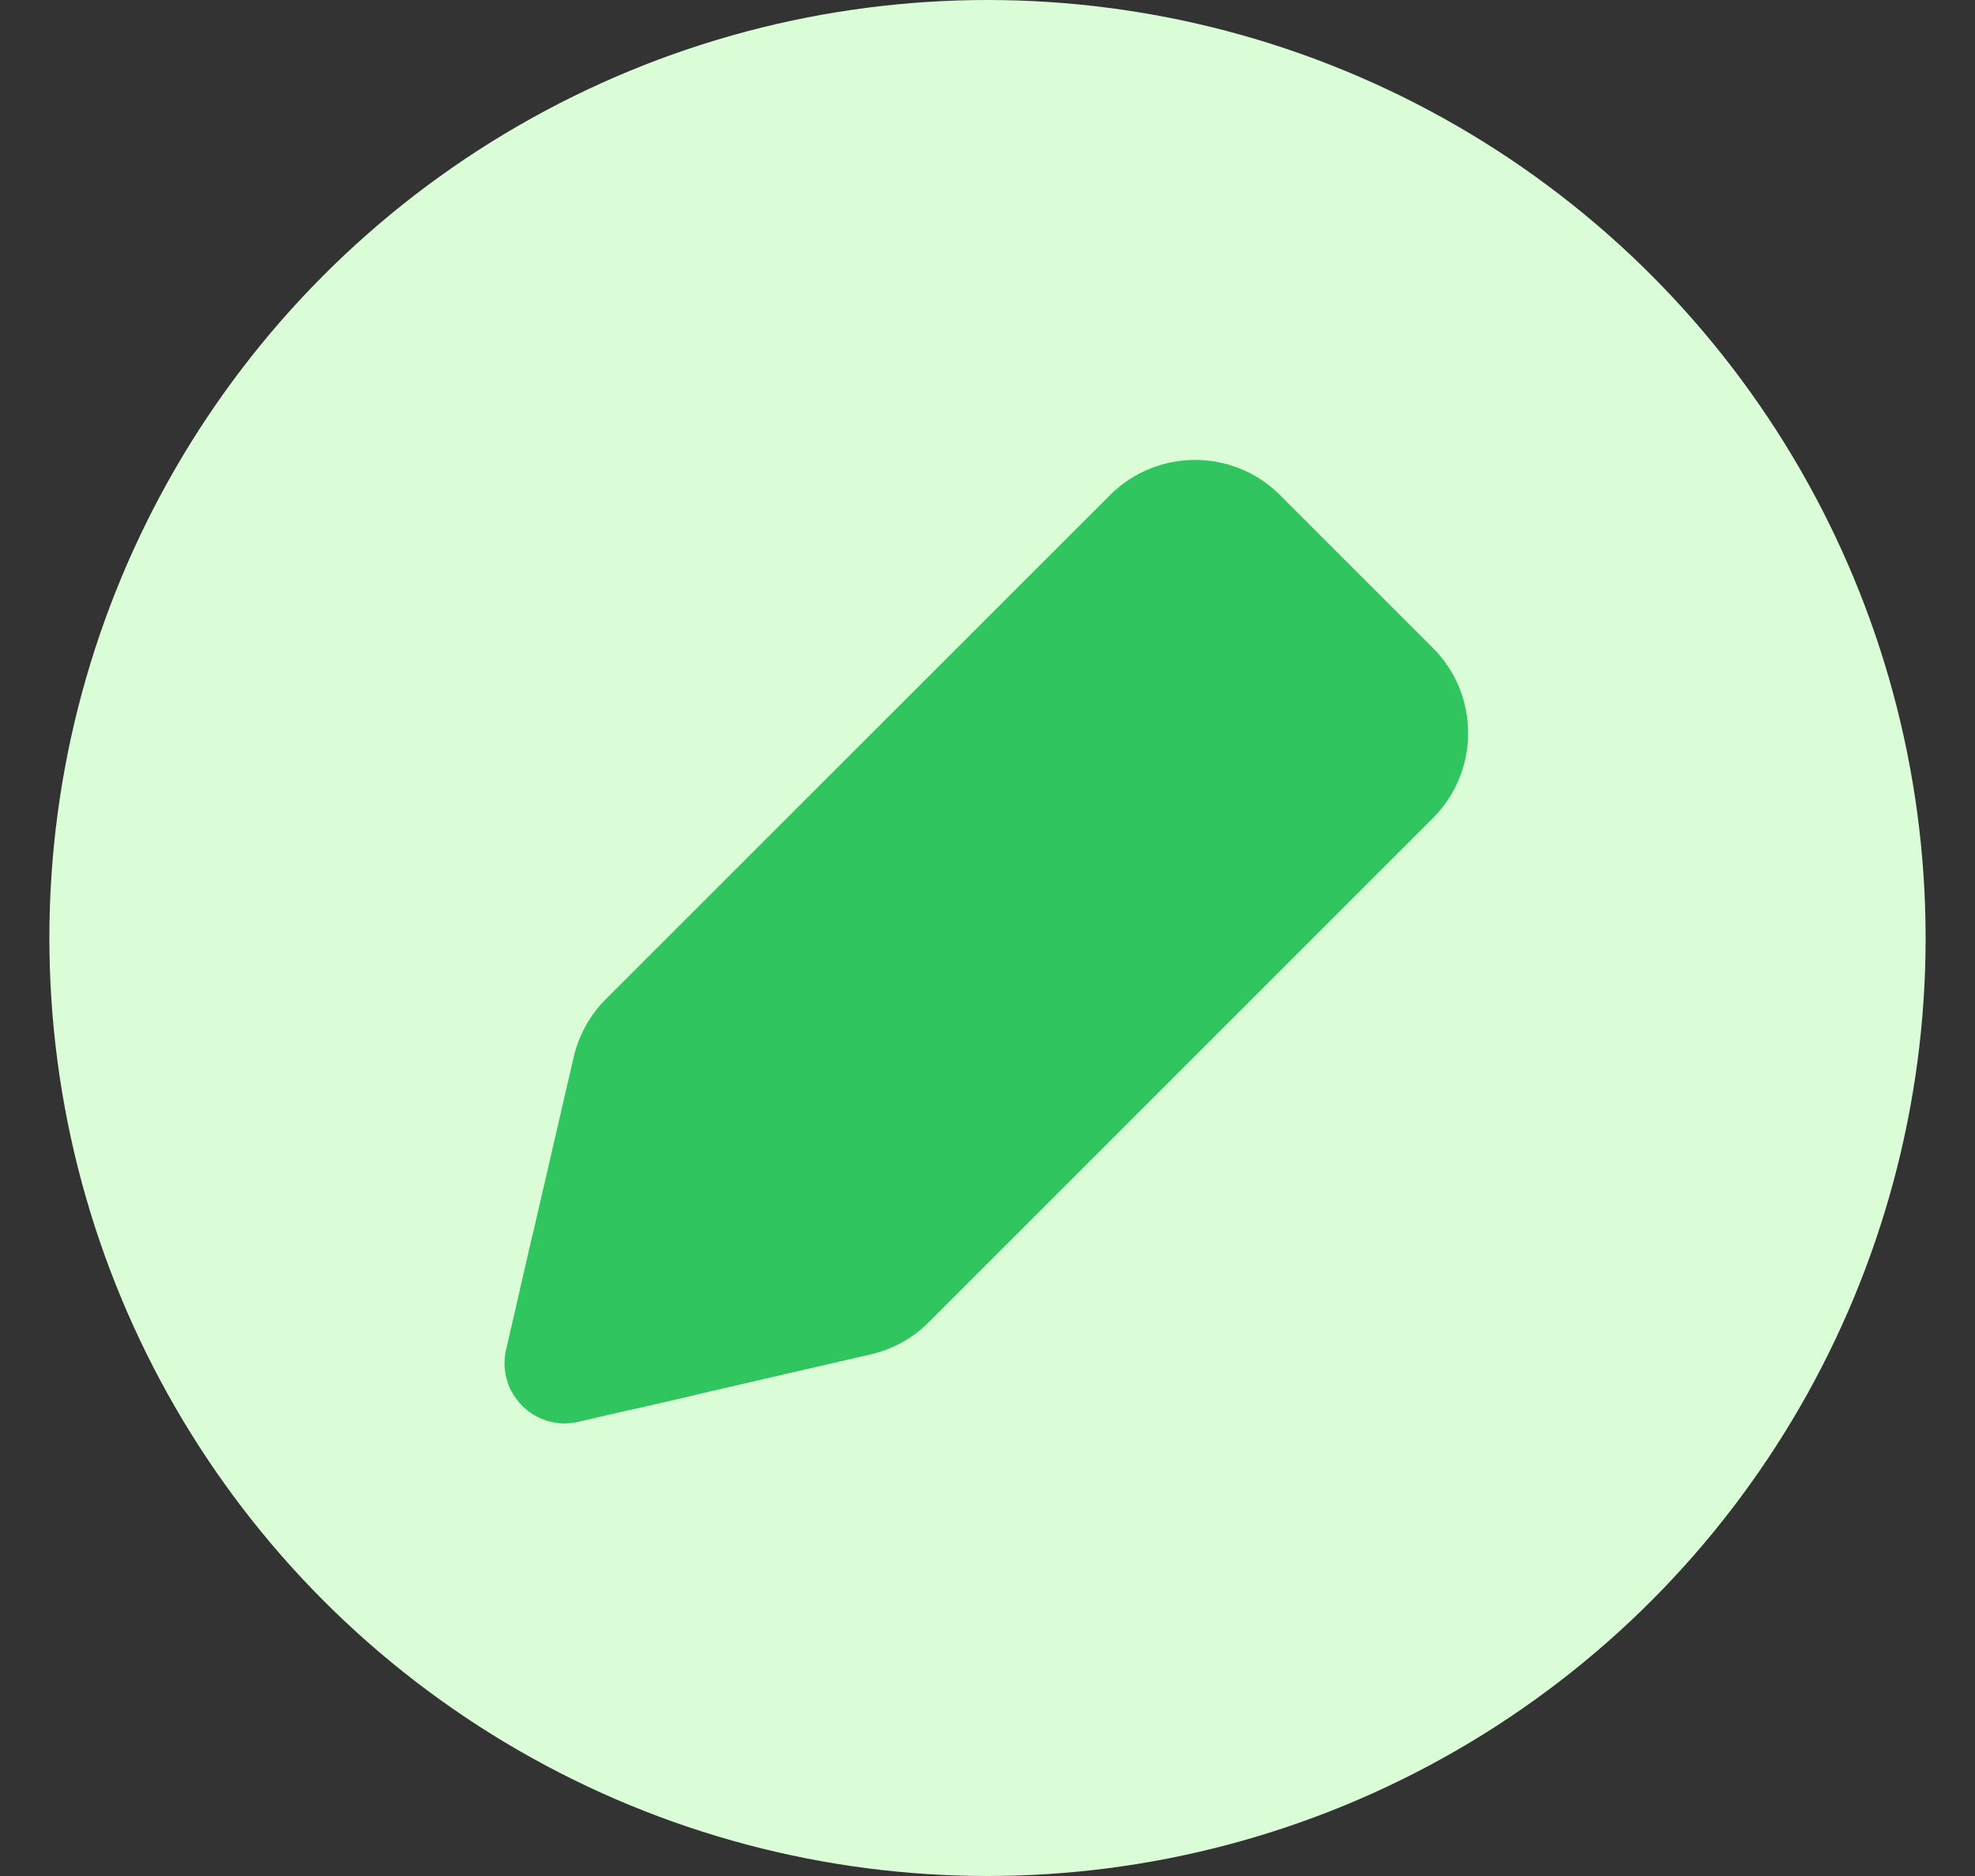 <svg width="20" height="19" viewBox="0 0 20 19" fill="none" xmlns="http://www.w3.org/2000/svg">
<rect x="0" y="0" width="20" height="19" fill="#333333" stroke="none"/>
<circle cx="10" cy="9.5" r="9.5" fill="#DAFDD7"/>
<path d="M11.24 5.015C11.716 4.539 12.488 4.539 12.963 5.015L14.51 6.562C14.986 7.038 14.986 7.81 14.51 8.286L9.405 13.391C9.244 13.553 9.04 13.666 8.817 13.717L5.856 14.4C5.417 14.502 5.024 14.108 5.125 13.669L5.809 10.708C5.86 10.486 5.973 10.282 6.134 10.12L11.24 5.015Z" fill="#30C55F"/>
<path d="M5.397 12.493L7.033 14.129L6.466 14.26C5.746 14.426 5.1 13.78 5.267 13.06L5.397 12.493Z" fill="#30C55F"/>
</svg>
